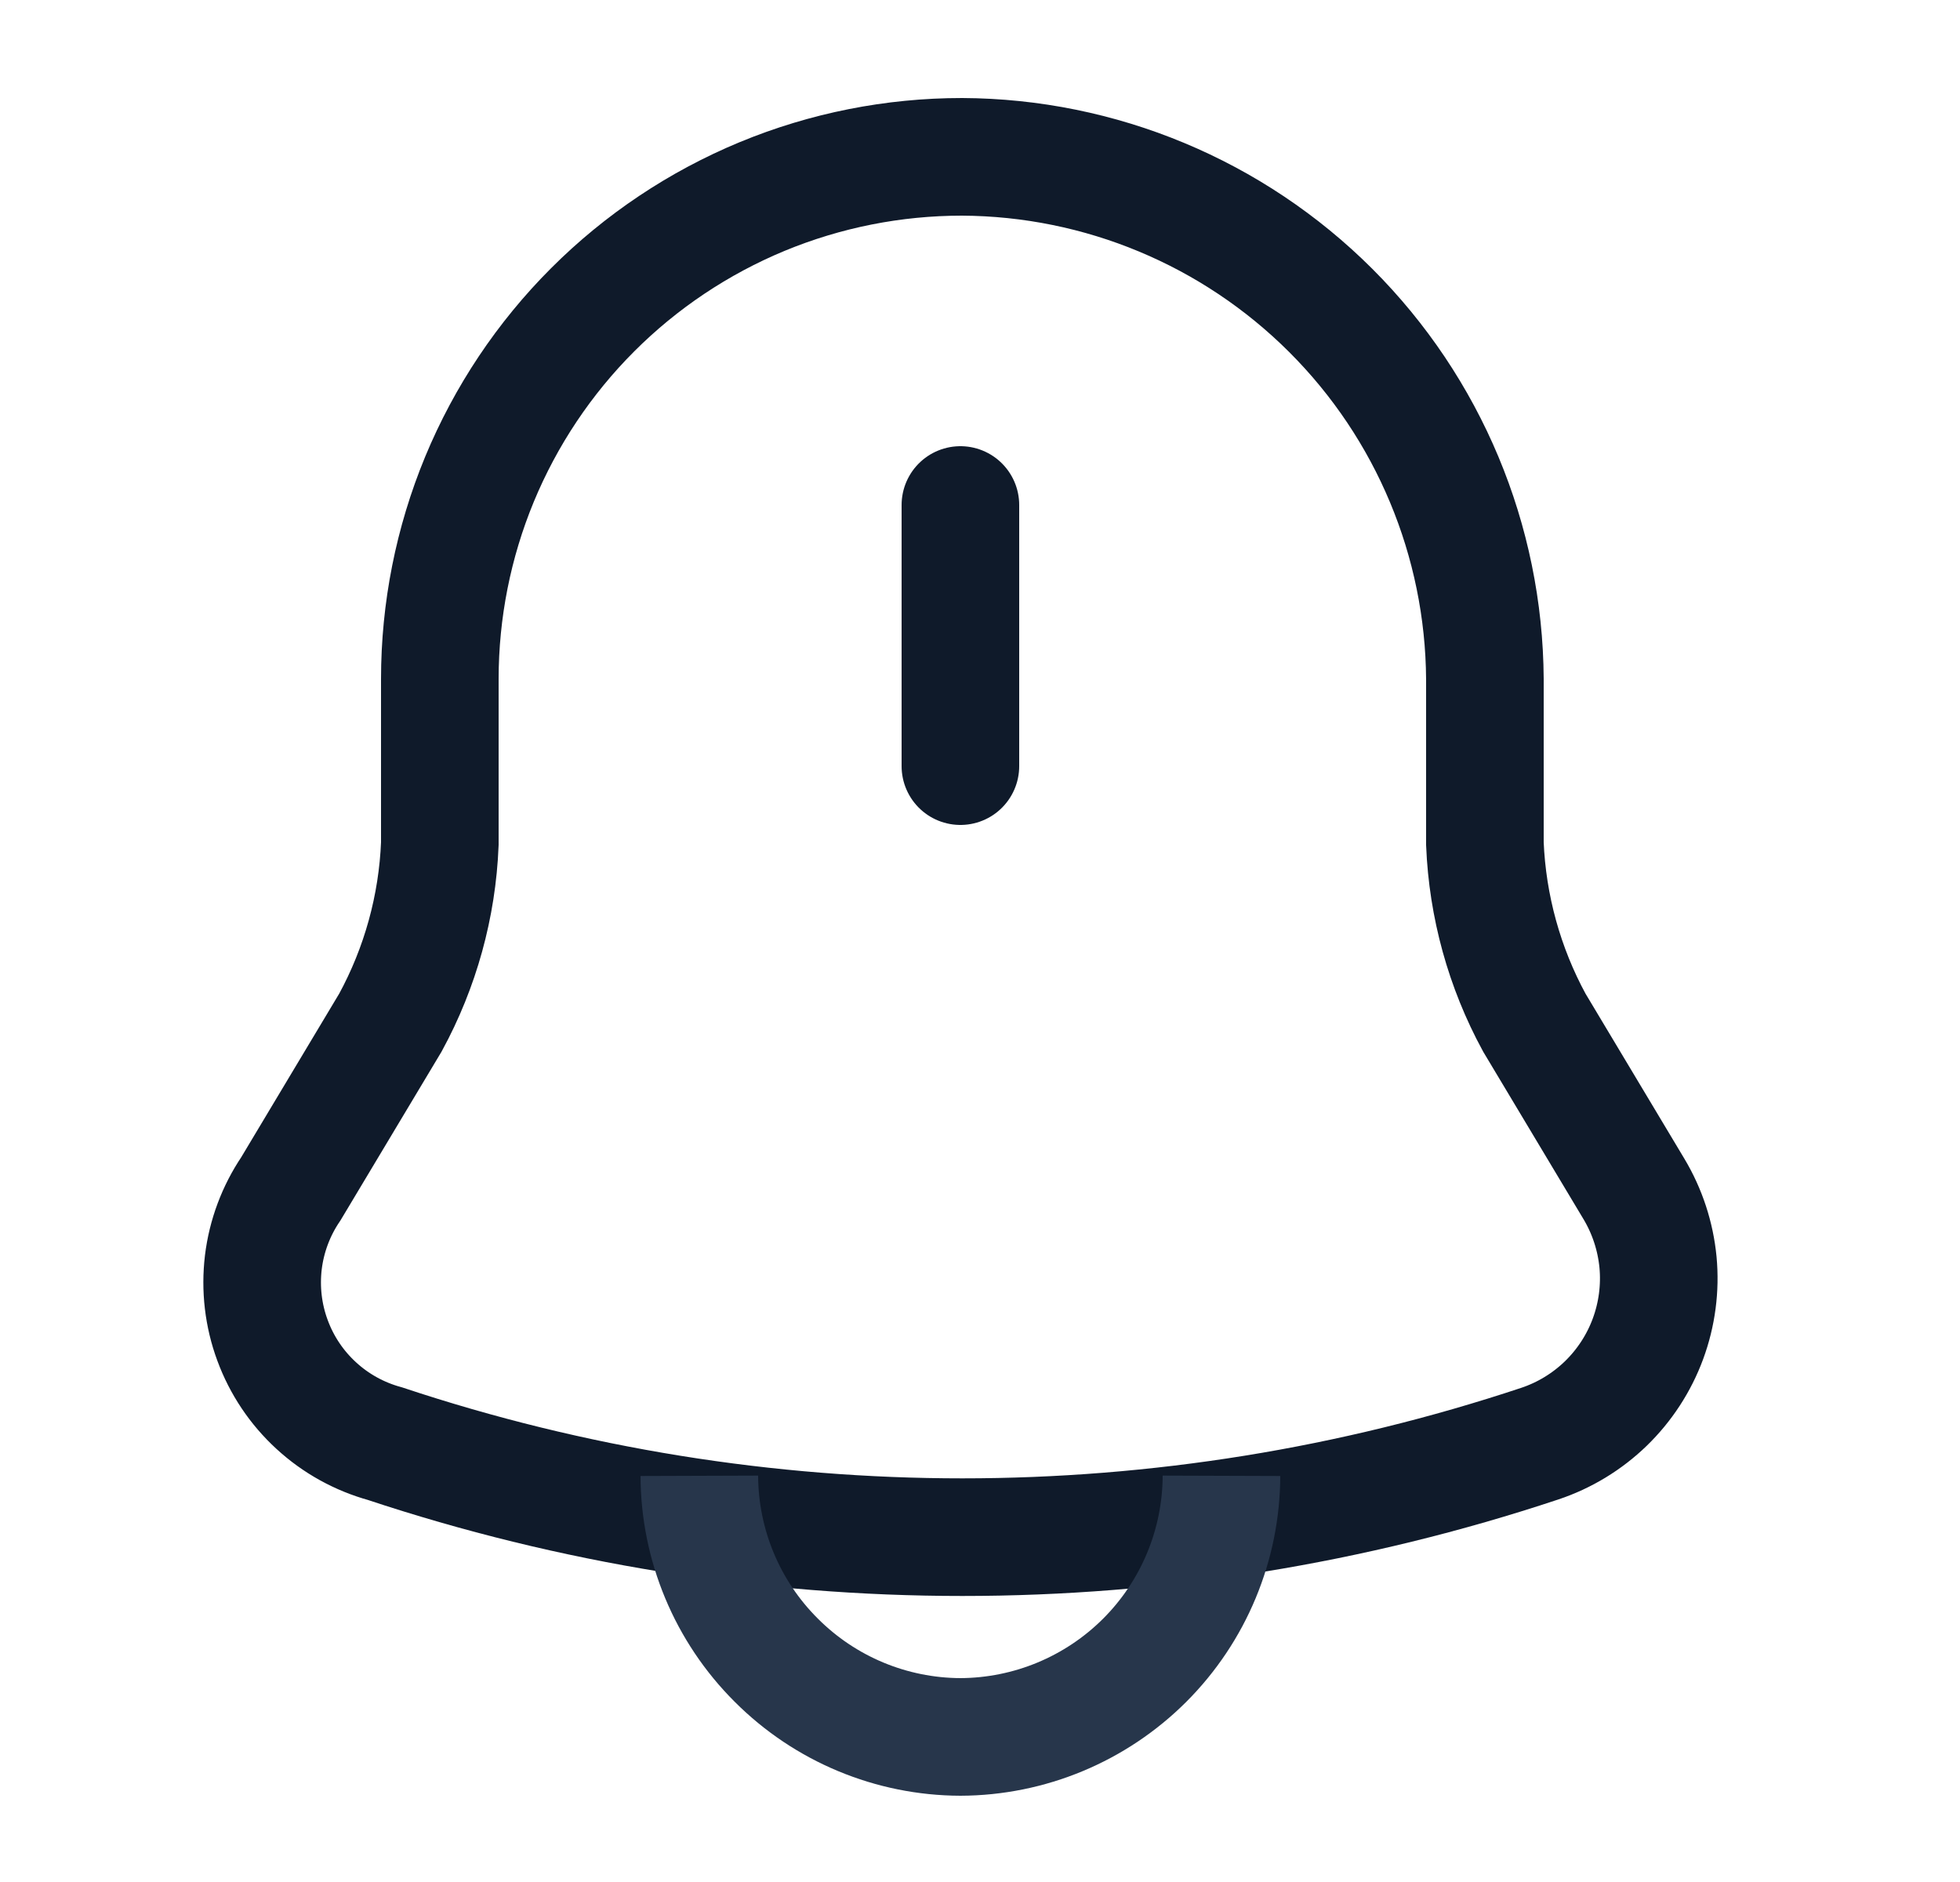 <svg width="25" height="24" viewBox="0 0 25 24" fill="none" xmlns="http://www.w3.org/2000/svg">
<path d="M12.25 6.44V9.77" stroke="#0F1A2A" stroke-width="1.5" stroke-linecap="round"/>
<path d="M12.27 2C11.395 2 10.529 2.172 9.721 2.506C8.913 2.841 8.178 3.332 7.56 3.95C6.941 4.569 6.451 5.303 6.116 6.111C5.782 6.919 5.61 7.785 5.61 8.66V10.76C5.578 11.558 5.362 12.339 4.98 13.04L3.71 15.16C3.52 15.441 3.4 15.762 3.359 16.098C3.319 16.434 3.358 16.775 3.476 17.093C3.593 17.411 3.784 17.696 4.034 17.925C4.283 18.154 4.583 18.32 4.91 18.41C9.691 20 14.858 20 19.64 18.41C19.955 18.305 20.243 18.13 20.482 17.899C20.721 17.667 20.905 17.385 21.02 17.073C21.135 16.761 21.179 16.427 21.148 16.096C21.116 15.765 21.011 15.445 20.84 15.16L19.57 13.04C19.188 12.338 18.973 11.558 18.94 10.76V8.66C18.929 6.895 18.223 5.206 16.974 3.959C15.725 2.712 14.035 2.008 12.27 2V2Z" stroke="#0F1A2A" stroke-width="1.5" stroke-linecap="round"/>
<path d="M15.58 18.82C15.577 19.703 15.225 20.548 14.601 21.172C13.977 21.795 13.132 22.147 12.25 22.15C11.368 22.147 10.523 21.795 9.9 21.17C9.275 20.547 8.923 19.702 8.92 18.82" stroke="#27364B" stroke-width="1.5"/>
</svg>
